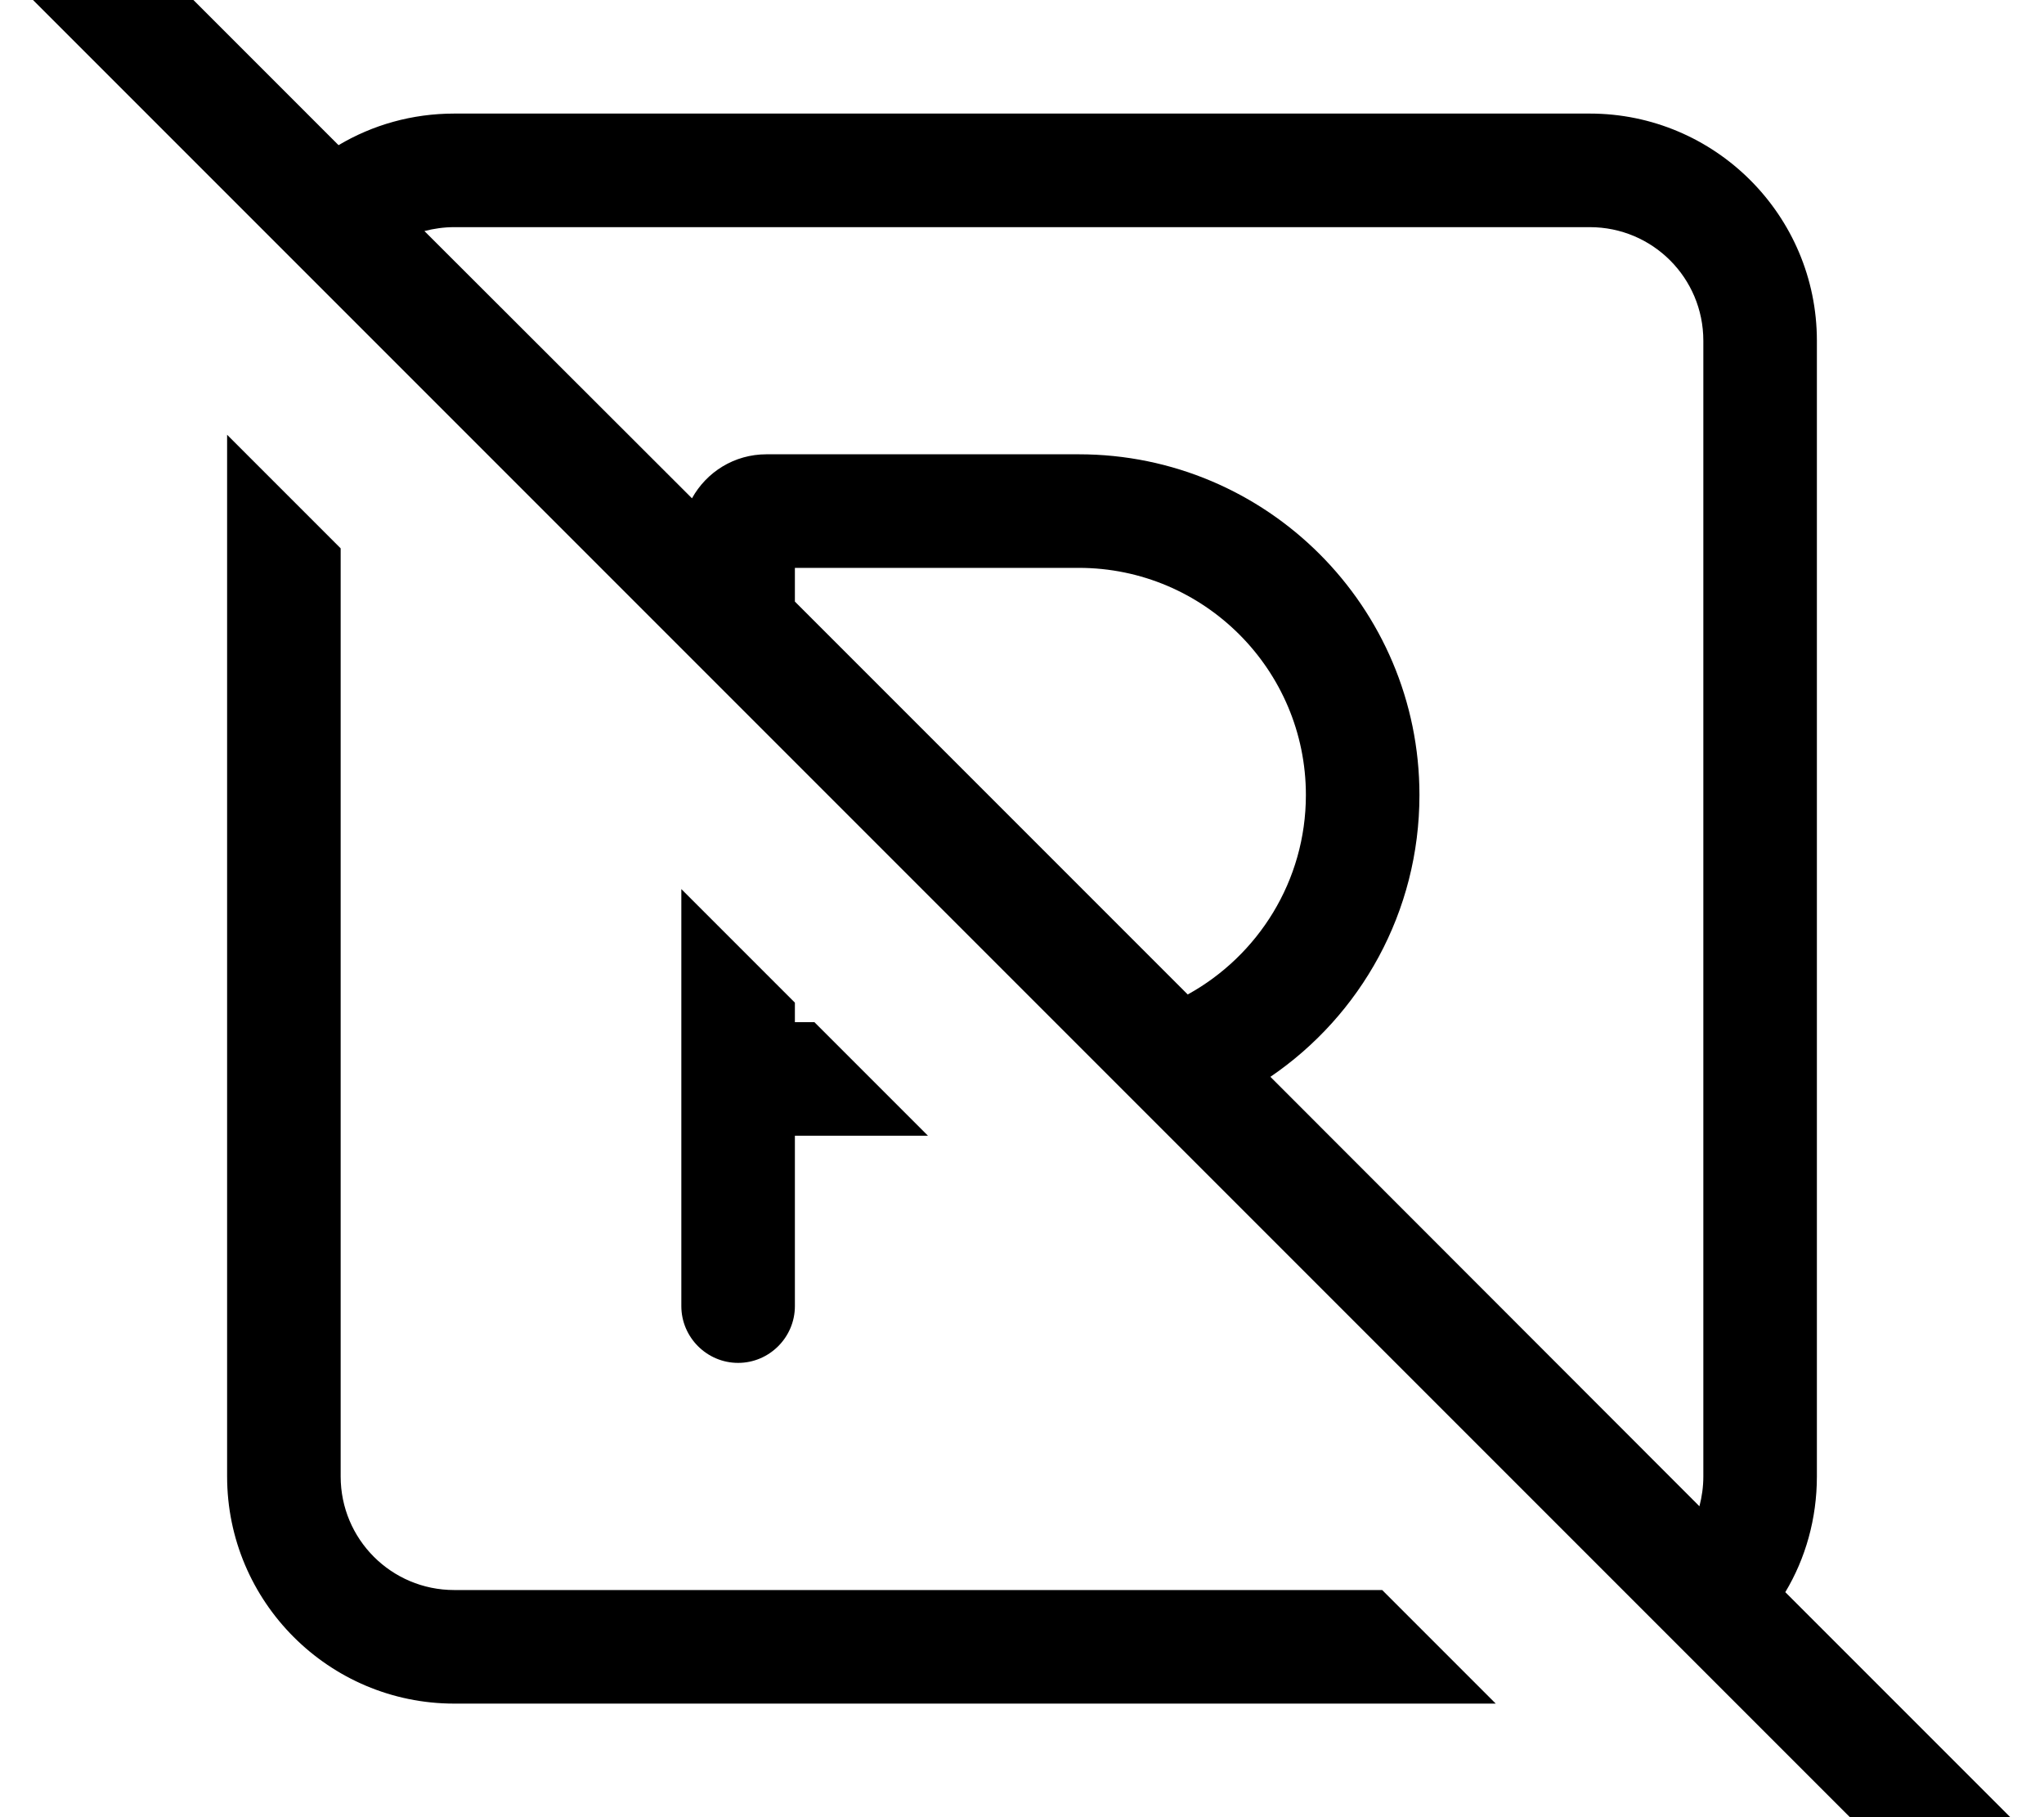 <svg xmlns="http://www.w3.org/2000/svg" viewBox="0 0 576 512"><!--! Font Awesome Pro 7.0.1 by @fontawesome - https://fontawesome.com License - https://fontawesome.com/license (Commercial License) Copyright 2025 Fonticons, Inc. --><path fill="currentColor" d="M27.3-27.2c-6.2-6.2-16.4-6.2-22.6 0s-6.2 16.4 0 22.6l544 544c6.2 6.2 16.4 6.2 22.6 0s6.2-16.4 0-22.6l-68.2-68.2c5.7-9.5 8.9-20.7 8.9-32.6l0-320c0-35.3-28.7-64-64-64L128 32c-11.9 0-23 3.2-32.6 8.9L27.3-27.2zm92.3 92.3c2.7-.7 5.5-1.1 8.4-1.1l320 0c17.7 0 32 14.3 32 32l0 320c0 2.9-.4 5.7-1.1 8.4L358 303.4c25.4-17.3 42-46.4 42-79.4 0-53-43-96-96-96l-88 0c-9.1 0-16.9 5-21 12.4L119.6 65.1zM334.7 280.2l-110.7-110.7 0-9.5 80 0c35.3 0 64 28.7 64 64 0 24.2-13.5 45.3-33.3 56.2zM64 416c0 35.3 28.7 64 64 64l293.5 0-32-32-261.5 0c-17.7 0-32-14.3-32-32l0-261.5-32-32 0 293.5zM192 304l0 64c0 8.8 7.2 16 16 16s16-7.2 16-16l0-48 37.5 0-32-32-5.5 0 0-5.5-32-32 0 53.5z"/></svg>